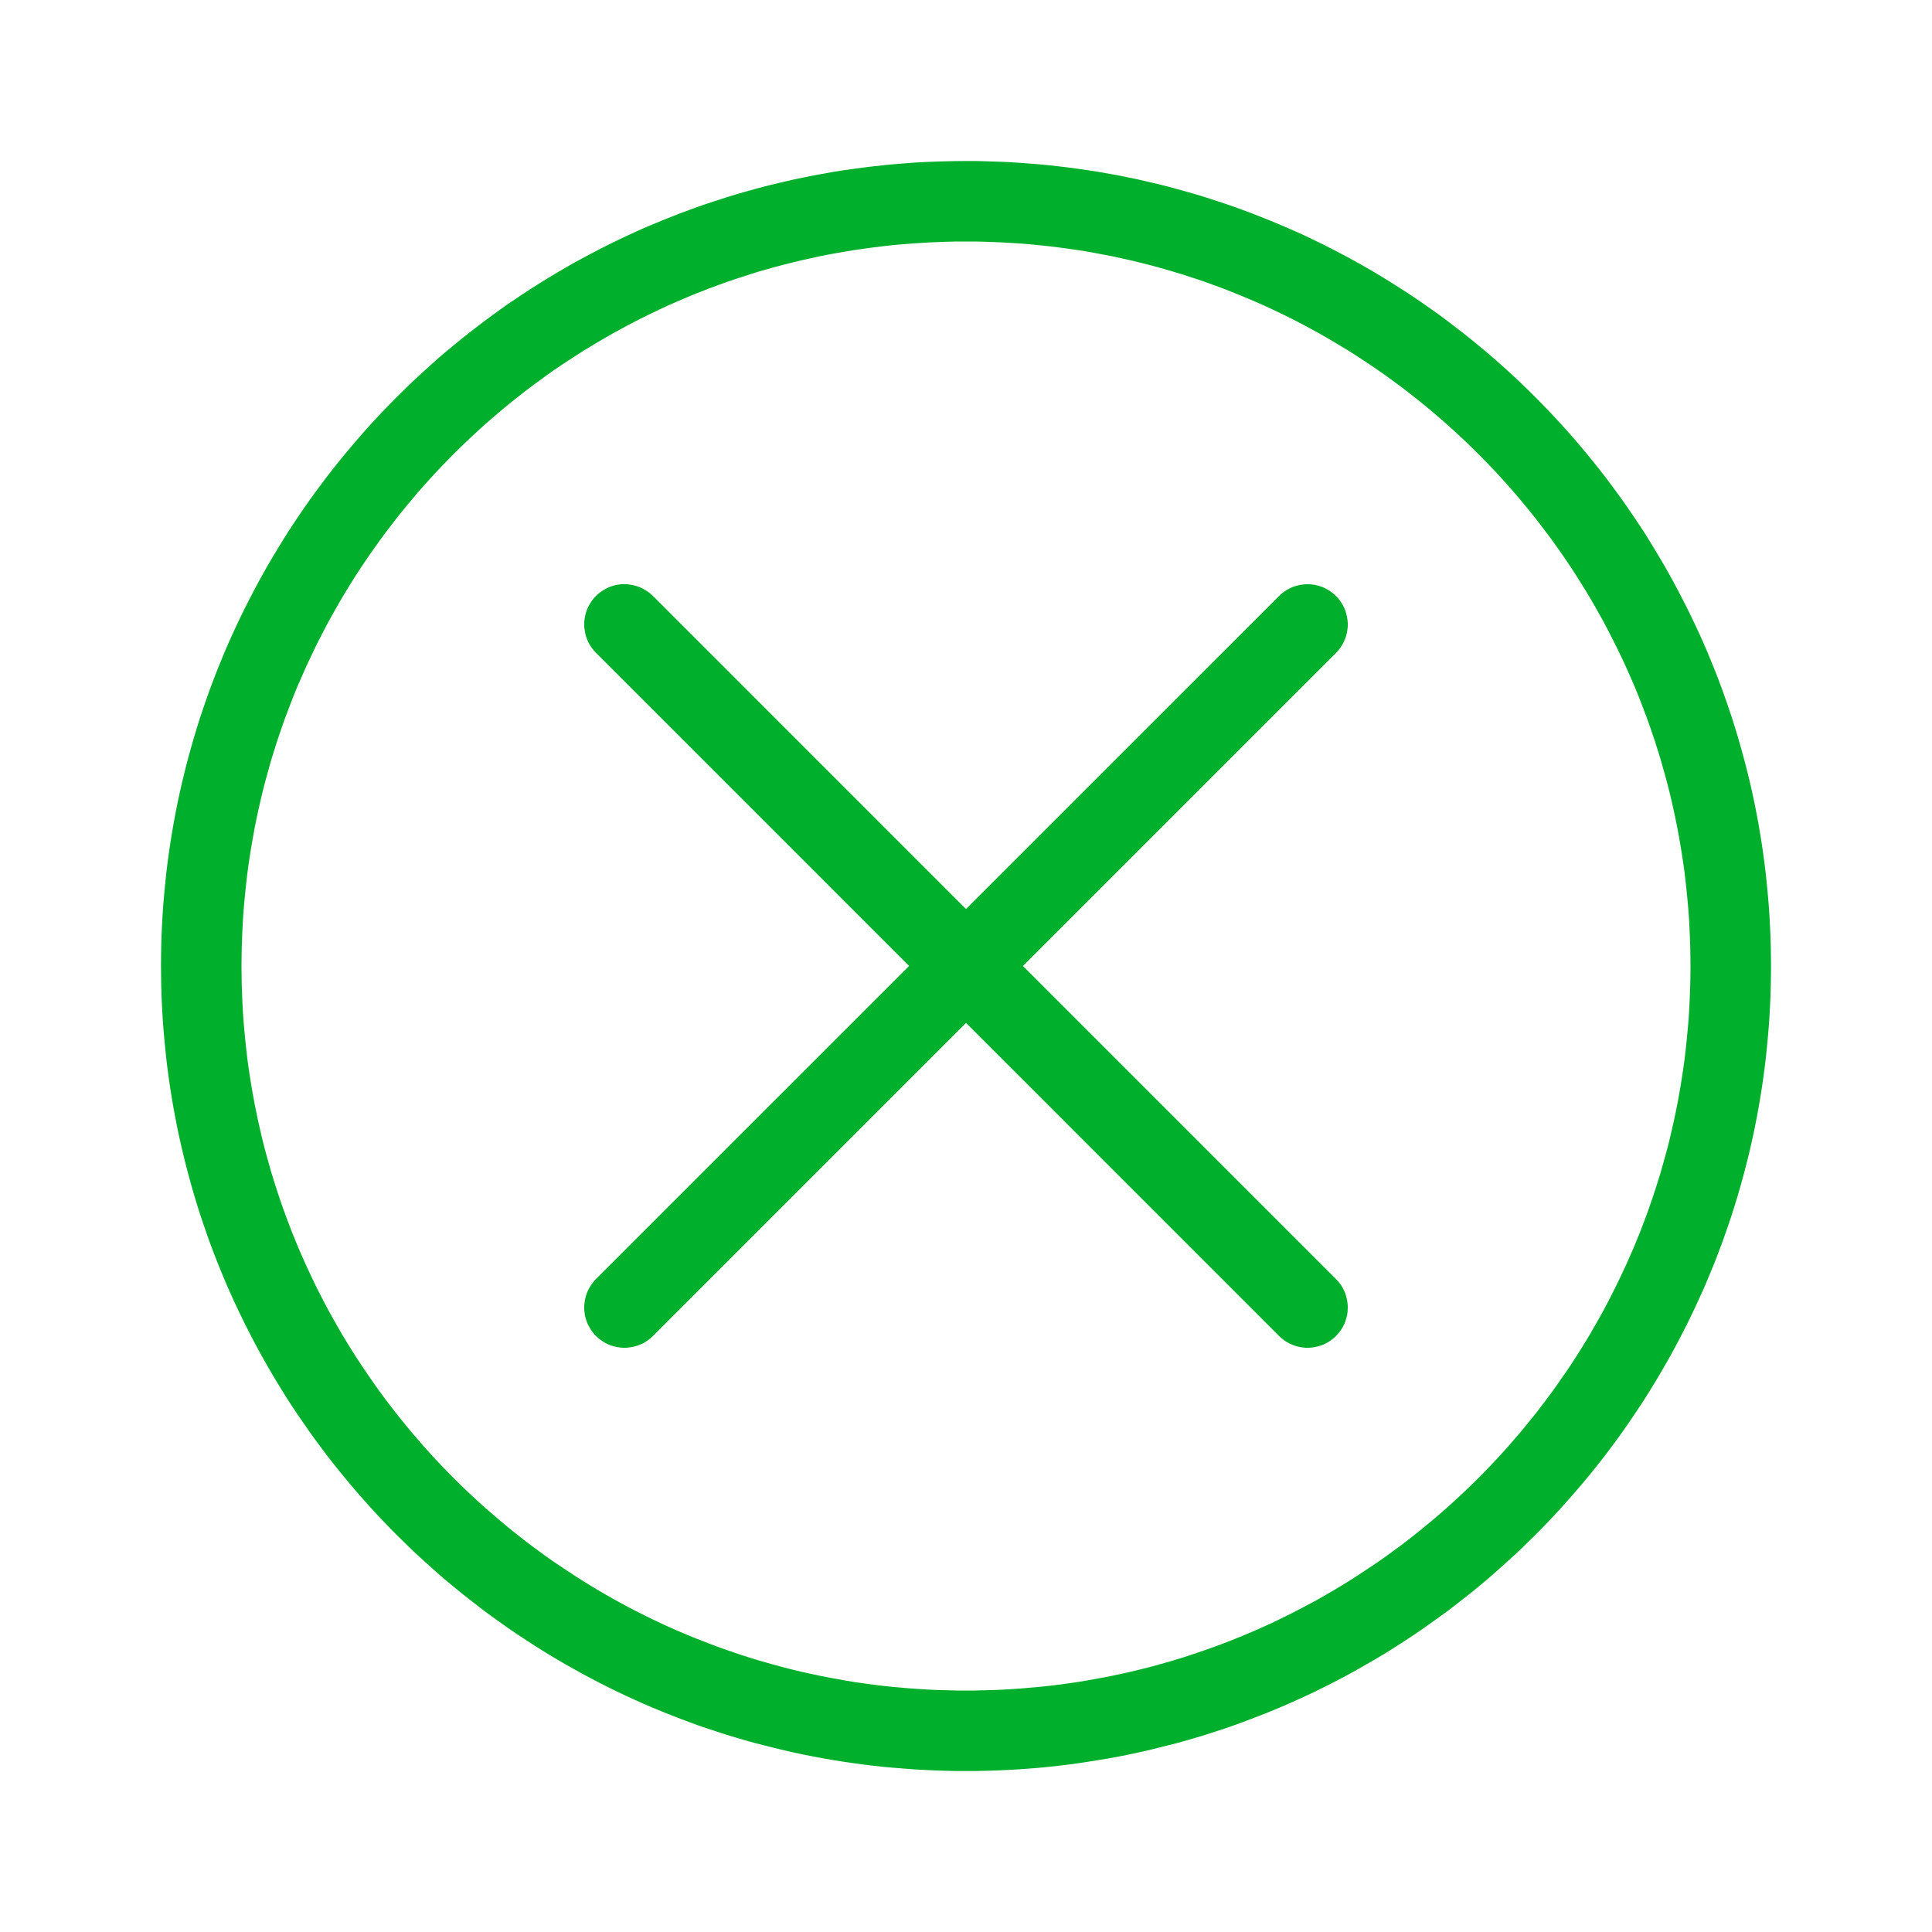 <?xml version="1.0" standalone="no"?><!DOCTYPE svg PUBLIC "-//W3C//DTD SVG 1.1//EN" "http://www.w3.org/Graphics/SVG/1.1/DTD/svg11.dtd"><svg t="1648177222123" class="icon" viewBox="0 0 1024 1024" version="1.1" xmlns="http://www.w3.org/2000/svg" p-id="1006" xmlns:xlink="http://www.w3.org/1999/xlink" width="200" height="200"><defs><style type="text/css"></style></defs><path d="M517.504 85.333l5.504 0.171 5.461 0.171 5.461 0.213 5.461 0.341 5.419 0.384 5.419 0.427 5.376 0.512 5.376 0.597 5.333 0.64 5.333 0.725 5.291 0.768 5.291 0.811 5.248 0.939 5.248 0.939 5.205 1.067 5.205 1.067 5.163 1.195 5.163 1.195 5.12 1.28 5.077 1.365 5.077 1.408 5.077 1.451 4.992 1.536 4.992 1.621 4.992 1.621 4.949 1.707 4.907 1.792 4.864 1.792 4.864 1.92 4.821 1.92 4.821 2.005 4.779 2.048 4.736 2.091 4.693 2.133 4.693 2.261 4.651 2.261 4.608 2.347 4.565 2.389 4.565 2.432 4.523 2.475 4.48 2.56 4.437 2.56 4.437 2.688 4.352 2.688 4.352 2.773 4.309 2.773 4.267 2.859 4.267 2.901 4.181 2.944 4.181 2.987 4.139 3.072 4.053 3.115 4.053 3.115 4.011 3.2 3.968 3.243 3.968 3.285 3.883 3.328 3.84 3.371 3.797 3.413 3.797 3.499 3.712 3.499 3.669 3.541 3.669 3.627 3.584 3.627 3.541 3.669 3.541 3.755 3.456 3.755 3.413 3.797 3.371 3.84 3.328 3.925 3.285 3.925 3.243 3.968 3.2 4.011 3.157 4.053 3.072 4.096 3.072 4.139 2.987 4.139 2.944 4.224 2.901 4.224 2.859 4.267 2.816 4.267 2.731 4.395 2.688 4.395 2.645 4.395 2.603 4.437 2.56 4.523 2.475 4.48 2.432 4.565 2.389 4.608 2.347 4.608 2.261 4.651 2.219 4.651 2.176 4.693 2.133 4.779 2.048 4.779 1.963 4.779 1.963 4.821 1.877 4.864 1.835 4.907 1.749 4.907 1.707 4.949 1.664 4.949 1.579 4.992 1.536 5.035 1.451 5.035 1.408 5.077 1.365 5.077 1.28 5.12 1.237 5.12 1.152 5.205 1.109 5.205 1.024 5.205 0.981 5.248 0.896 5.291 0.853 5.248 0.768 5.333 0.725 5.333 0.64 5.333 0.555 5.376 0.512 5.376 0.469 5.376 0.384 5.461 0.299 5.419 0.256 5.461 0.171 5.461 0.085 5.504L938.667 512l-0.043 5.547-0.085 5.461-0.171 5.504-0.256 5.461-0.299 5.419-0.384 5.419-0.469 5.419-0.512 5.376-0.555 5.376-0.64 5.333-0.725 5.333-0.768 5.291-0.853 5.291-0.896 5.291-0.981 5.205-1.024 5.248-1.109 5.12-1.152 5.248-1.237 5.12-1.28 5.12-1.365 5.12-1.408 5.077-1.451 5.035-1.536 5.035-1.579 4.992-1.664 4.949-1.707 4.949-1.749 4.907-1.835 4.907-1.877 4.864-1.963 4.821-1.963 4.779-2.048 4.779-2.133 4.693-2.176 4.779-2.219 4.651-2.261 4.651-2.347 4.608-2.389 4.608-2.432 4.523-2.475 4.523-2.56 4.48-2.603 4.48-2.645 4.395-2.688 4.395-2.731 4.352-2.816 4.267-2.859 4.267-2.901 4.267-2.944 4.224-2.987 4.139-3.072 4.139-3.072 4.096-3.157 4.053-3.2 4.011-3.243 3.968-3.285 3.925-3.328 3.84-3.371 3.84-3.413 3.84-3.456 3.797-3.541 3.712-3.541 3.712-3.584 3.627-3.669 3.584-3.669 3.584-3.712 3.499-3.797 3.413-3.797 3.413-3.84 3.413-3.883 3.371-3.968 3.285-3.968 3.243-4.011 3.157-4.053 3.157-4.053 3.115-4.139 2.987-4.181 2.987-4.181 2.987-4.267 2.944-4.267 2.816-4.309 2.816-4.352 2.773-4.352 2.688-4.437 2.645-4.437 2.56-4.48 2.56-4.523 2.517-4.565 2.432-4.565 2.389-4.608 2.304-4.651 2.304-4.693 2.219-4.693 2.133-4.736 2.133-4.779 2.048-4.821 2.005-4.821 1.92-4.864 1.877-4.864 1.835-4.907 1.792-4.949 1.707-4.992 1.621-4.992 1.621-4.992 1.493-5.077 1.493-5.077 1.408-5.077 1.28-5.12 1.28-5.163 1.28-5.163 1.152-5.205 1.109-5.205 1.024-5.248 0.981-5.248 0.853-5.291 0.853-5.291 0.811-5.333 0.725-5.333 0.64-5.376 0.597-5.376 0.512-5.419 0.427-5.419 0.384-5.461 0.299-5.461 0.256-5.461 0.171-5.504 0.128h-11.008l-5.504-0.128-5.461-0.171-5.461-0.256-5.461-0.299-5.419-0.427-5.419-0.427-5.376-0.469-5.376-0.597-5.333-0.64-5.333-0.725-5.291-0.768-5.291-0.853-5.248-0.896-5.248-0.981-5.205-1.024-5.205-1.109-5.163-1.152-5.163-1.28-5.12-1.28-5.077-1.28-5.077-1.408-5.077-1.493-4.992-1.493-4.992-1.621-4.992-1.621-4.949-1.707-4.907-1.792-4.864-1.835-4.864-1.877-4.821-1.92-4.821-2.005-4.779-2.048-4.736-2.133-4.693-2.133-4.693-2.219-4.651-2.304-4.608-2.304-4.565-2.389-4.565-2.432-4.523-2.56-4.48-2.475-4.437-2.603-4.437-2.645-4.352-2.688-4.352-2.773-4.309-2.816-4.267-2.816-4.267-2.901-4.181-2.987-4.181-2.987-4.139-3.029-4.053-3.115-4.053-3.157-4.011-3.157-3.968-3.243-3.968-3.285-3.883-3.328-3.84-3.413-3.797-3.413-3.797-3.456-3.712-3.499-3.669-3.584-3.669-3.584-3.584-3.627-3.541-3.712-3.541-3.712-3.456-3.755-3.413-3.84-3.371-3.84-3.328-3.883-3.285-3.925-3.243-3.968-3.2-4.011-3.157-4.053-3.072-4.096-3.072-4.139-2.987-4.139-2.944-4.267-2.901-4.181-2.859-4.267-2.816-4.309-2.731-4.352-2.688-4.395-2.645-4.395-2.603-4.48-2.56-4.48-2.475-4.523-2.432-4.523-2.389-4.608-2.347-4.608-2.261-4.693-2.219-4.608-2.176-4.736-2.133-4.736-2.048-4.779-1.963-4.779-1.963-4.821-1.877-4.864-1.835-4.907-1.749-4.907-1.707-4.949-1.664-4.949-1.579-4.992-1.536-5.035-1.451-5.035-1.408-5.12-1.365-5.12-1.28-5.12-1.237-5.12-1.152-5.163-1.109-5.163-1.024-5.248-0.981-5.205-0.896-5.291-0.853-5.291-0.768-5.291-0.725-5.333-0.64-5.333-0.555-5.376-0.512-5.376-0.469-5.419-0.384-5.419-0.299-5.419-0.256-5.461-0.171-5.547-0.085-5.419L85.333 512l0.043-5.547 0.085-5.461 0.171-5.461 0.256-5.461 0.299-5.419 0.384-5.461 0.469-5.376 0.512-5.376 0.555-5.376 0.64-5.333 0.725-5.333 0.768-5.333 0.853-5.248 0.896-5.291 0.981-5.248 1.024-5.205 1.109-5.205 1.152-5.163 1.237-5.12 1.28-5.163 1.365-5.12 1.408-5.035 1.451-5.035 1.536-5.035 1.579-4.992 1.664-4.949 1.707-4.949 1.749-4.907 1.835-4.907 1.877-4.864 1.963-4.821 1.963-4.779 2.048-4.779 2.133-4.736 2.176-4.736 2.219-4.693 2.261-4.608 2.347-4.608 2.389-4.608 2.432-4.565 2.475-4.48 2.56-4.523 2.603-4.437 2.645-4.395 2.688-4.395 2.731-4.352 2.816-4.309 2.859-4.267 2.901-4.267 2.944-4.181 2.987-4.139 3.072-4.139 3.072-4.096 3.157-4.053 3.2-4.011 3.243-3.968 3.285-3.925 3.328-3.883 3.371-3.883 3.413-3.84 3.456-3.712 3.541-3.755 3.541-3.669 3.584-3.627 3.669-3.627 3.669-3.541 3.712-3.499 3.797-3.456 3.797-3.456 3.84-3.413 3.883-3.285 3.968-3.285 3.968-3.243 4.011-3.2 4.053-3.115 4.053-3.115 4.139-3.029 4.181-3.029 4.181-2.987 4.267-2.859 4.267-2.859 4.309-2.773 4.352-2.773 4.352-2.688 4.437-2.645 4.437-2.603 4.48-2.56 4.523-2.475 4.565-2.432 4.565-2.389 4.608-2.347 4.651-2.261 4.693-2.219 4.693-2.176 4.736-2.133 4.779-2.005 4.821-2.005 4.821-1.92 4.864-1.92 4.864-1.792 4.907-1.792 4.949-1.707 4.992-1.621 4.992-1.621 4.992-1.536 5.077-1.451 5.077-1.408 5.077-1.365 5.12-1.28 5.163-1.195 5.163-1.195 5.205-1.067 5.205-1.067 5.248-0.939 5.248-0.939 5.291-0.853 5.291-0.725 5.333-0.725 5.333-0.64 5.376-0.597 5.376-0.512 5.419-0.427 5.419-0.427 5.461-0.299 5.461-0.213 5.461-0.171 5.504-0.128L512 85.333h5.504z m-10.453 42.667l-4.992 0.128-4.907 0.171-4.949 0.213-4.864 0.299-4.907 0.341-4.864 0.384-4.864 0.427-4.821 0.555-4.821 0.597-4.779 0.64-4.779 0.683-4.736 0.768-4.736 0.811-4.736 0.853-4.693 0.939-4.651 1.024-4.651 1.024-4.651 1.109-4.608 1.152-4.565 1.195-4.565 1.28-4.523 1.28-4.523 1.408-4.48 1.451-4.48 1.451-4.437 1.536-4.437 1.621-4.395 1.621-4.352 1.707-4.352 1.707-4.309 1.835-4.309 1.835-4.267 1.877-4.224 1.963-4.181 2.005-4.181 2.048-4.181 2.091-4.096 2.133-4.096 2.219-4.096 2.219-4.011 2.304-4.011 2.347-3.968 2.389-3.968 2.389-3.883 2.517-3.883 2.517-3.883 2.56-3.797 2.56-3.797 2.688-3.712 2.731-3.755 2.731-3.669 2.773-3.627 2.859-3.627 2.859-3.584 2.901-3.541 2.987-3.499 2.987-3.456 2.987-3.456 3.157-3.371 3.115-3.371 3.157-3.328 3.2-3.285 3.243-3.243 3.285-3.2 3.328-3.157 3.328-3.115 3.413-3.072 3.413-3.029 3.413-3.029 3.584-2.944 3.541-2.901 3.541-2.901 3.627-2.816 3.669-2.816 3.669-2.731 3.712-2.688 3.755-2.645 3.755-2.645 3.84-2.56 3.84-2.517 3.84-2.475 3.968-2.432 3.925-2.389 3.968-2.304 4.011-2.304 4.053-2.261 4.053-2.176 4.096-2.133 4.139-2.133 4.139-2.005 4.181-2.005 4.224-1.963 4.224-1.877 4.267-1.877 4.267-1.792 4.267-1.749 4.395-1.664 4.395-1.664 4.395-1.579 4.395-1.536 4.437-1.493 4.48-1.408 4.48-1.408 4.523-1.28 4.565-1.28 4.523-1.237 4.608-1.152 4.608-1.067 4.608-1.067 4.651-0.981 4.693-0.939 4.693-0.853 4.693-0.811 4.693-0.768 4.821-0.725 4.693-0.64 4.864-0.555 4.821-0.512 4.821-0.469 4.821-0.427 4.864-0.341 4.907-0.256 4.907-0.213 4.907-0.171 4.949-0.085 4.949L128 512l0.043 4.992 0.085 4.949 0.171 4.949 0.213 4.907 0.256 4.907 0.341 4.864 0.427 4.864 0.469 4.864 0.512 4.821 0.555 4.821 0.64 4.779 0.725 4.779 0.768 4.779 0.811 4.693 0.853 4.693 0.939 4.693 0.981 4.693 1.067 4.651 1.067 4.651 1.152 4.608 1.237 4.565 1.28 4.565 1.28 4.565 1.408 4.48 1.408 4.523 1.493 4.437 1.536 4.48 1.579 4.395 1.664 4.395 1.664 4.395 1.749 4.267 1.792 4.395 1.877 4.267 1.877 4.267 1.963 4.224 2.005 4.224 2.005 4.181 2.133 4.139 2.133 4.139 2.176 4.096 2.261 4.053 2.304 4.053 2.304 4.011 2.389 3.968 2.432 3.925 2.475 3.925 2.517 3.84 2.56 3.84 2.645 3.84 2.645 3.797 2.688 3.755 2.731 3.712 2.816 3.669 2.816 3.669 2.901 3.584 2.901 3.584 2.944 3.541 3.029 3.499 3.029 3.499 3.072 3.413 3.115 3.413 3.157 3.328 3.2 3.328 3.243 3.285 3.285 3.243 3.328 3.2 3.371 3.157 3.371 3.115 3.456 3.115 3.456 2.987 3.499 2.987 3.541 2.987 3.584 2.944 3.627 2.859 3.627 2.859 3.669 2.773 3.755 2.731 3.712 2.731 3.797 2.645 3.797 2.56 3.883 2.56 3.883 2.56 3.883 2.475 3.968 2.432 3.968 2.389 4.011 2.347 4.011 2.304 4.096 2.219 4.096 2.219 4.096 2.133 4.181 2.091 4.181 2.048 4.181 2.005 4.224 1.92 4.267 1.92 4.309 1.835 4.309 1.792 4.352 1.707 4.352 1.707 4.395 1.664 4.437 1.579 4.437 1.536 4.48 1.493 4.48 1.451 4.523 1.365 4.523 1.28 4.565 1.28 4.565 1.237 4.608 1.152 4.651 1.109 4.651 1.024 4.651 0.981 4.693 0.939 4.736 0.853 4.736 0.853 4.736 0.768 4.779 0.683 4.779 0.64 4.821 0.597 4.821 0.512 4.864 0.427 4.864 0.427 4.907 0.341 4.864 0.299 4.949 0.213 4.907 0.128 4.992 0.128h9.899l4.992-0.128 4.907-0.128 4.949-0.213 4.864-0.299 4.907-0.341 4.864-0.427 4.864-0.427 4.821-0.512 4.821-0.597 4.779-0.64 4.779-0.683 4.736-0.768 4.736-0.853 4.736-0.853 4.693-0.939 4.651-0.981 4.651-1.024 4.651-1.109 4.608-1.152 4.565-1.195 4.565-1.28 4.523-1.323 4.523-1.365 4.48-1.451 4.48-1.493 4.437-1.536 4.437-1.579 4.395-1.621 4.352-1.707 4.352-1.749 4.309-1.792 4.309-1.835 4.267-1.92 4.224-1.92 4.181-2.005 4.181-2.048 4.181-2.133 4.096-2.133 4.096-2.176 4.096-2.219 4.011-2.304 4.011-2.347 3.968-2.389 3.968-2.432 3.883-2.475 3.883-2.56 3.883-2.56 3.797-2.56 3.797-2.645 3.712-2.731 3.755-2.731 3.669-2.773 3.627-2.859 3.627-2.859 3.584-2.987 3.541-2.901 3.499-2.987 3.456-3.029 3.456-3.115 3.371-3.115 3.371-3.157 3.328-3.2 3.285-3.243 3.243-3.285 3.2-3.328 3.157-3.328 3.115-3.413 3.072-3.413 3.029-3.499 3.029-3.499 2.944-3.541 2.901-3.584 2.901-3.584 2.816-3.669 2.773-3.669 2.773-3.712 2.688-3.755 2.645-3.84 2.645-3.755 2.56-3.84 2.517-3.883 2.475-3.925 2.432-3.925 2.389-3.968 2.304-4.011 2.304-4.053 2.261-4.053 2.176-4.096 2.133-4.139 2.091-4.139 2.048-4.181 2.005-4.267 1.963-4.181 1.877-4.267 1.877-4.267 1.792-4.352 1.749-4.309 1.664-4.395 1.664-4.395 1.579-4.395 1.536-4.48 1.493-4.437 1.408-4.523 1.408-4.48 1.28-4.565 1.28-4.565 1.237-4.565 1.152-4.608 1.067-4.693 1.067-4.608 0.981-4.693 0.939-4.693 0.853-4.693 0.811-4.693 0.768-4.779 0.725-4.779 0.64-4.779 0.555-4.821 0.512-4.821 0.469-4.864 0.427-4.864 0.341-4.864 0.256-4.907 0.213-4.907 0.171-4.949 0.085-4.949L896 512l-0.043-4.949-0.085-4.949-0.171-4.949-0.213-4.907-0.256-4.907-0.341-4.907-0.427-4.864-0.469-4.821-0.512-4.821-0.555-4.821-0.64-4.821-0.725-4.736-0.768-4.779-0.811-4.736-0.853-4.693-0.939-4.693-0.981-4.693-1.067-4.693-1.067-4.565-1.152-4.608-1.237-4.608-1.28-4.523-1.28-4.565-1.408-4.523-1.408-4.48-1.493-4.48-1.536-4.437-1.579-4.395-1.664-4.395-1.664-4.395-1.749-4.352-1.792-4.309-1.877-4.267-1.877-4.267-1.963-4.267-2.005-4.181-2.048-4.181-2.091-4.139-2.133-4.139-2.176-4.096-2.261-4.053-2.304-4.053-2.304-4.011-2.389-3.968-2.432-3.925-2.475-3.925-2.517-3.883-2.56-3.84-2.645-3.84-2.645-3.755-2.688-3.755-2.773-3.712-2.773-3.669-2.816-3.669-2.901-3.627-2.901-3.541-2.944-3.541-3.029-3.541-3.029-3.456-3.072-3.413-3.115-3.413-3.157-3.328-3.2-3.328-3.243-3.285-3.285-3.243-3.328-3.2-3.371-3.157-3.371-3.115-3.456-3.115-3.456-3.029-3.499-2.987-3.541-2.987-3.584-2.901-3.627-2.859-3.627-2.859-3.669-2.773-3.755-2.731-3.712-2.731-3.797-2.645-3.797-2.603-3.883-2.56-3.883-2.56-3.883-2.475-3.968-2.389-3.968-2.389-4.011-2.347-4.011-2.304-4.096-2.219-4.096-2.219-4.096-2.133-4.181-2.133-4.181-2.005-4.181-2.005-4.224-1.963-4.267-1.877-4.309-1.835-4.309-1.792-4.352-1.749-4.352-1.707-4.395-1.621-4.437-1.621-4.437-1.536-4.48-1.451-4.48-1.451-4.523-1.365-4.523-1.323-4.565-1.28-4.565-1.195-4.608-1.152-4.651-1.109-4.651-1.024-4.651-1.024-4.693-0.896-4.736-0.896-4.736-0.853-4.736-0.725-4.779-0.683-4.779-0.64-4.821-0.597-4.821-0.512-4.864-0.469-4.864-0.427-4.907-0.299-4.864-0.299-4.949-0.213-4.907-0.171L516.949 128 512 128h-4.949z" fill="#00af2c" p-id="1007"></path><path d="M332.288 309.675l1.707 0.213 1.664 0.299 1.664 0.427 1.621 0.555 1.579 0.725 1.493 0.853 1.408 0.896 1.365 1.067 1.28 1.152 362.027 362.069 1.195 1.28 1.067 1.365 0.939 1.408 0.811 1.493 0.725 1.579 0.555 1.621 0.427 1.664 0.299 1.707 0.213 1.707v1.707l-0.085 1.707-0.213 1.707-0.427 1.664-0.469 1.621-0.64 1.621-0.768 1.493-0.896 1.493-1.024 1.408-1.109 1.28-1.237 1.28-1.28 1.067-1.365 0.981-1.536 0.939-1.493 0.768-1.621 0.64-1.621 0.469-1.707 0.384-1.707 0.256-1.707 0.128-1.707-0.043-1.707-0.213-1.707-0.299-1.621-0.427-1.621-0.597-1.579-0.683-1.493-0.853-1.408-0.896-1.365-1.067-1.28-1.195L315.904 346.027l-1.195-1.28-1.067-1.365-0.939-1.408-0.853-1.493-0.683-1.621-0.555-1.579-0.427-1.664-0.299-1.707-0.213-1.707-0.043-1.707 0.128-1.707 0.256-1.707 0.384-1.707 0.469-1.579 0.64-1.621 0.768-1.493 0.939-1.536 0.939-1.365 1.109-1.28 1.28-1.28 1.28-1.067 1.408-1.024 1.451-0.853 1.536-0.811 1.621-0.64 1.621-0.512 1.707-0.384 1.707-0.213 1.664-0.128 1.707 0.043z" fill="#00af2c" p-id="1008"></path><path d="M695.168 309.76l1.707 0.213 1.664 0.427 1.621 0.469 1.621 0.64 1.493 0.768 1.493 0.896 1.408 1.024 1.28 1.109 1.28 1.237 1.067 1.28 0.981 1.365 0.939 1.536 0.768 1.493 0.64 1.621 0.469 1.621 0.384 1.707 0.256 1.707 0.128 1.707-0.043 1.707-0.213 1.707-0.299 1.707-0.427 1.621-0.597 1.621-0.683 1.579-0.853 1.493-0.896 1.408-1.067 1.365-1.195 1.28-362.027 362.027-1.28 1.195-1.365 1.067-1.408 0.939-1.493 0.853-1.621 0.64-1.579 0.597-1.664 0.427-1.707 0.299-1.707 0.213-1.707 0.043-1.707-0.128-1.707-0.256-1.707-0.384-1.579-0.469-1.621-0.64-1.493-0.768-1.536-0.939-1.365-0.981-1.28-1.067-1.28-1.28-1.067-1.28-1.024-1.408-0.853-1.493-0.811-1.493-0.64-1.621-0.512-1.621-0.384-1.707-0.213-1.707-0.128-1.664 0.043-1.707 0.213-1.707 0.299-1.707 0.427-1.664 0.555-1.621 0.725-1.579 0.853-1.493 0.896-1.408 1.067-1.365 1.152-1.28 362.069-362.027 1.28-1.195 1.365-1.067 1.408-0.939 1.493-0.811 1.579-0.725 1.621-0.555 1.664-0.427 1.707-0.299 1.707-0.213h1.707l1.707 0.085z" fill="#00af2c" p-id="1009"></path></svg>
